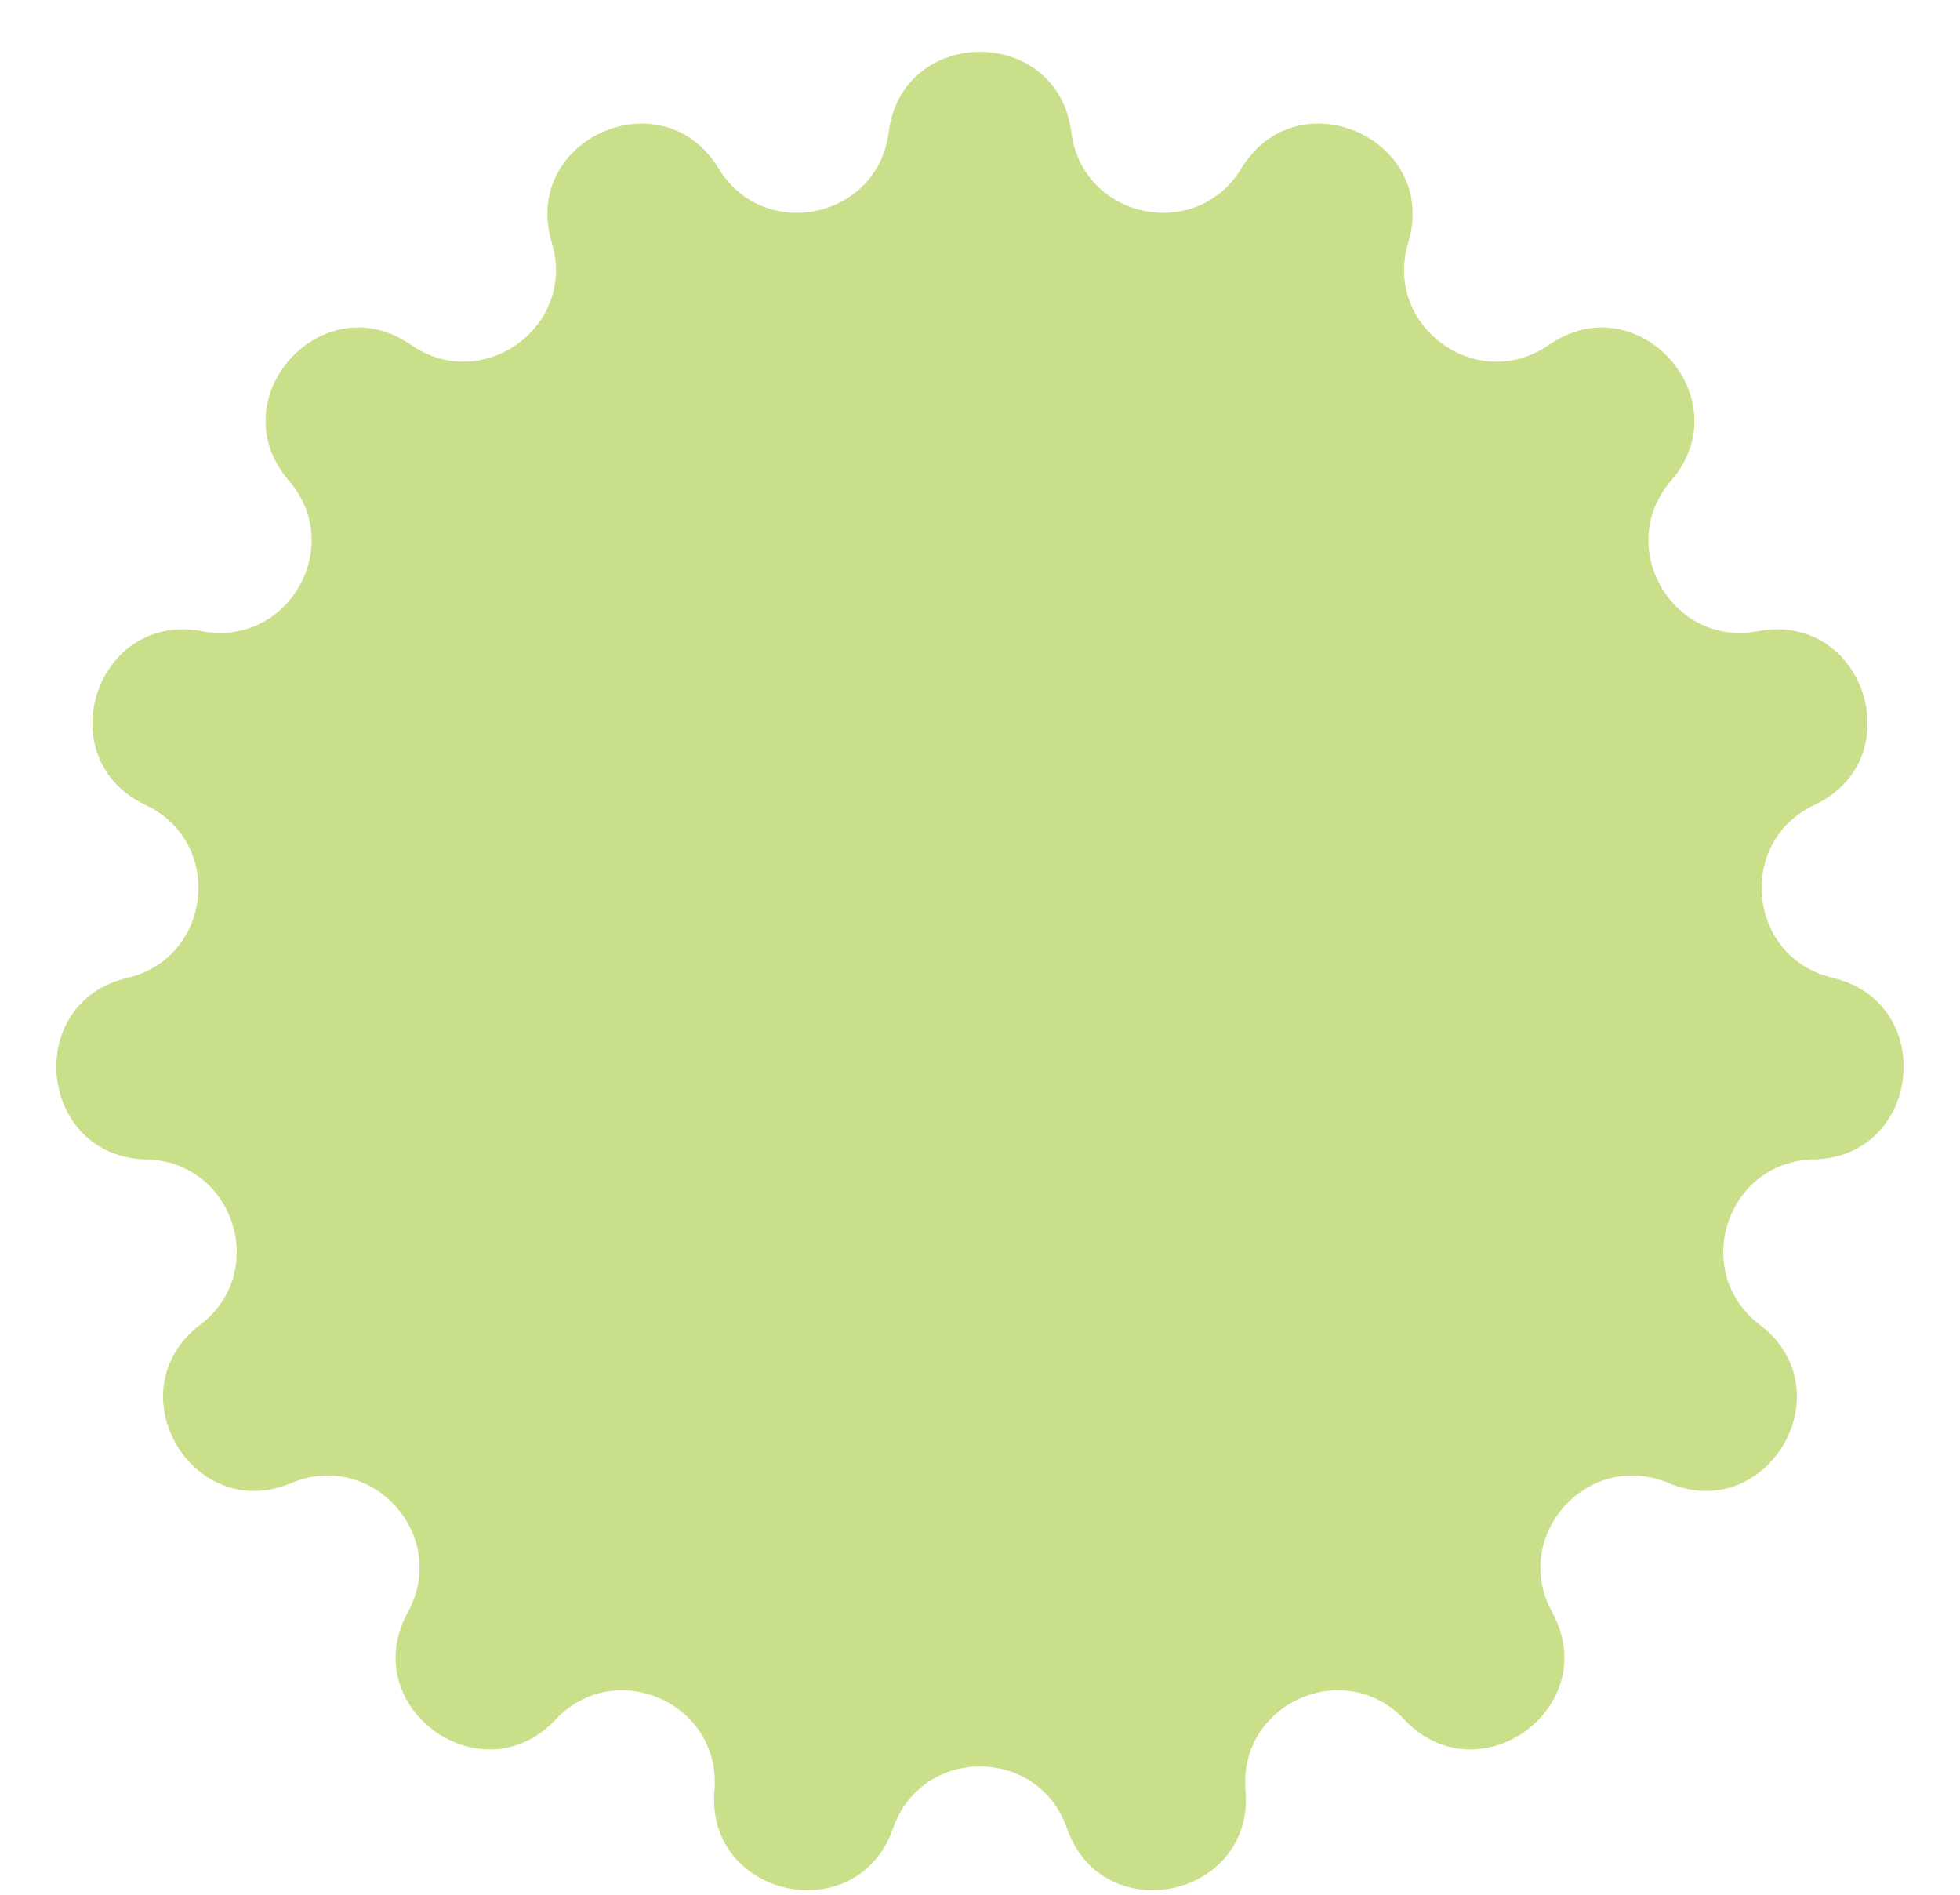 <svg width="30" height="29" viewBox="0 0 30 29" fill="none" xmlns="http://www.w3.org/2000/svg">
<path d="M13.602 2.025C13.81 0.383 16.19 0.383 16.398 2.025C16.566 3.349 18.309 3.719 19 2.578C19.859 1.163 22.032 2.13 21.554 3.715C21.169 4.993 22.611 6.04 23.707 5.279C25.067 4.335 26.659 6.103 25.578 7.357C24.706 8.367 25.597 9.911 26.908 9.661C28.534 9.352 29.27 11.614 27.772 12.32C26.565 12.889 26.751 14.661 28.05 14.966C29.662 15.345 29.413 17.711 27.758 17.746C26.424 17.775 25.873 19.47 26.936 20.277C28.254 21.279 27.064 23.339 25.538 22.698C24.307 22.181 23.115 23.506 23.757 24.675C24.554 26.127 22.63 27.525 21.496 26.319C20.582 25.346 18.954 26.071 19.065 27.401C19.203 29.051 16.875 29.545 16.33 27.982C15.891 26.722 14.109 26.722 13.67 27.982C13.124 29.545 10.797 29.051 10.935 27.401C11.046 26.071 9.418 25.346 8.504 26.319C7.371 27.525 5.446 26.127 6.243 24.675C6.885 23.506 5.693 22.181 4.462 22.698C2.936 23.339 1.746 21.279 3.064 20.277C4.127 19.47 3.576 17.775 2.242 17.746C0.587 17.711 0.338 15.345 1.95 14.966C3.249 14.661 3.435 12.889 2.228 12.32C0.73 11.614 1.466 9.352 3.092 9.661C4.403 9.911 5.294 8.367 4.422 7.357C3.341 6.103 4.933 4.335 6.293 5.279C7.389 6.04 8.831 4.993 8.446 3.715C7.968 2.13 10.141 1.163 10.999 2.578C11.691 3.719 13.434 3.349 13.602 2.025Z" fill="#C9DF8A"/>
</svg>
